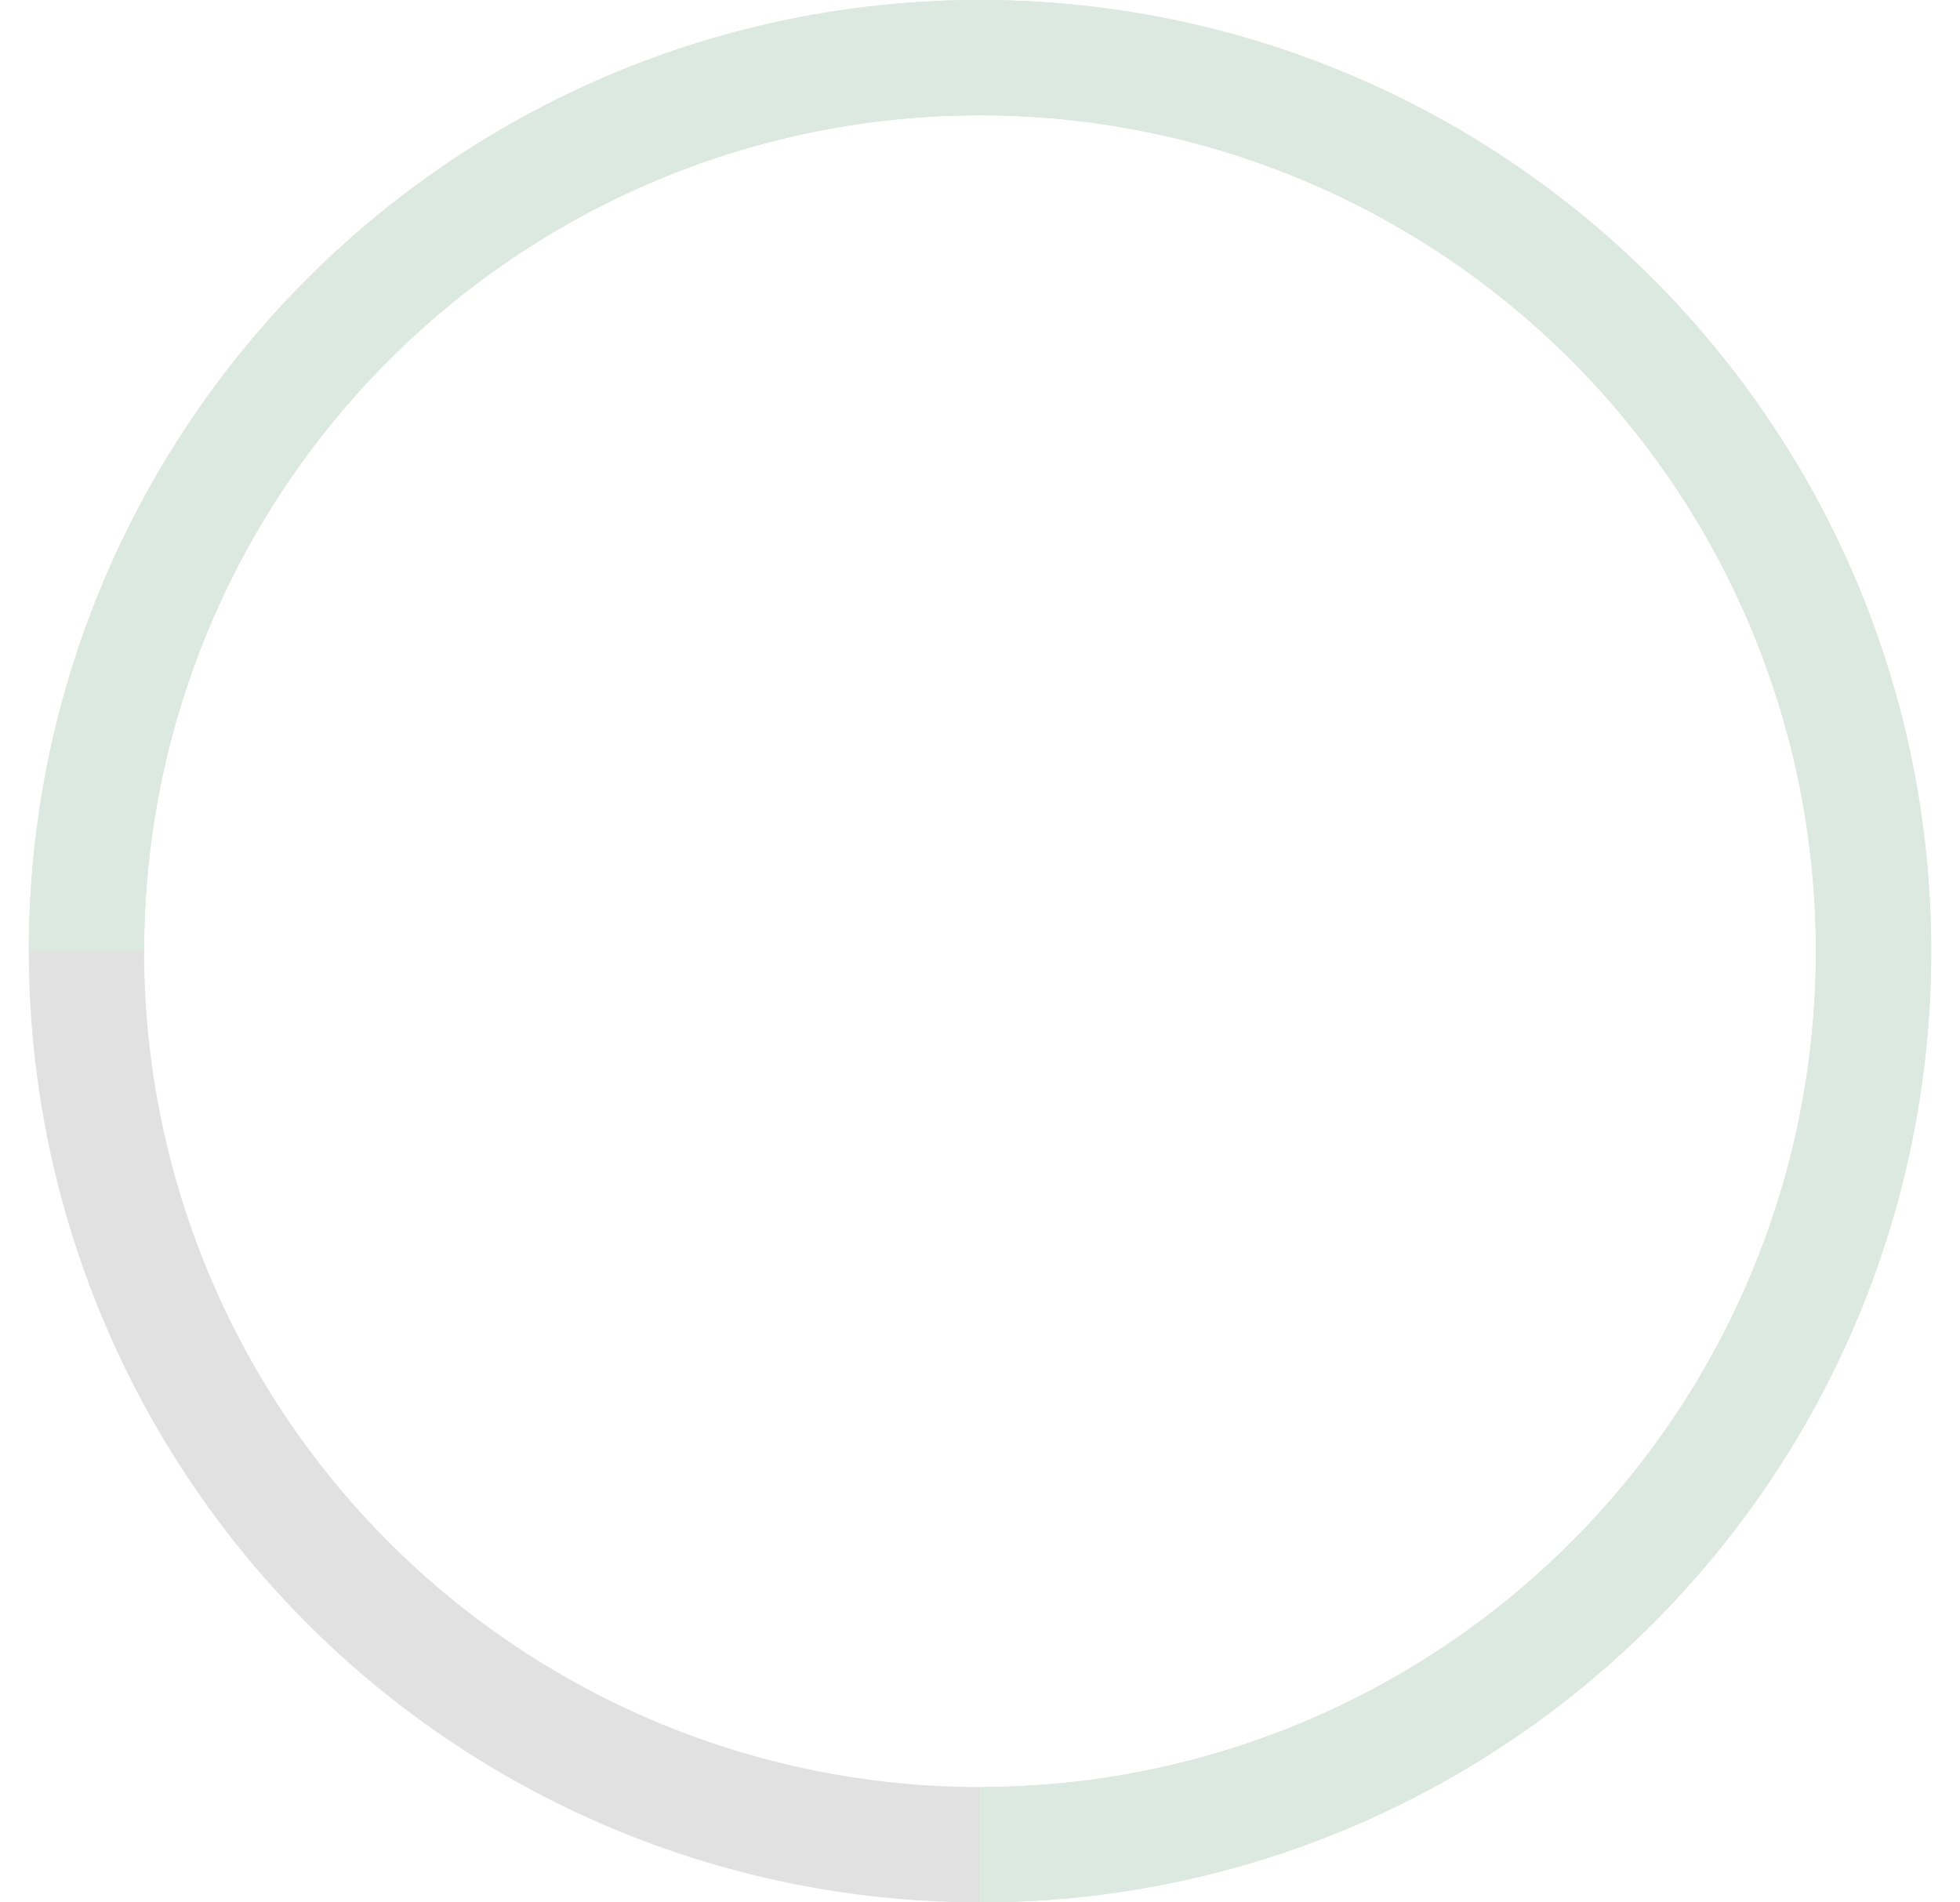 <svg width="34" height="33" viewBox="0 0 34 33" fill="none" xmlns="http://www.w3.org/2000/svg">
<circle opacity="0.5" cx="17" cy="16.5" r="15.5" stroke="#C4C4C4" stroke-width="2"/>
<path d="M17 32C25.56 32 32.5 25.06 32.5 16.5C32.5 7.94 25.56 1 17 1C8.44 1 1.5 7.94 1.5 16.5" stroke="#DCE9E1" stroke-width="2"/>
</svg>
